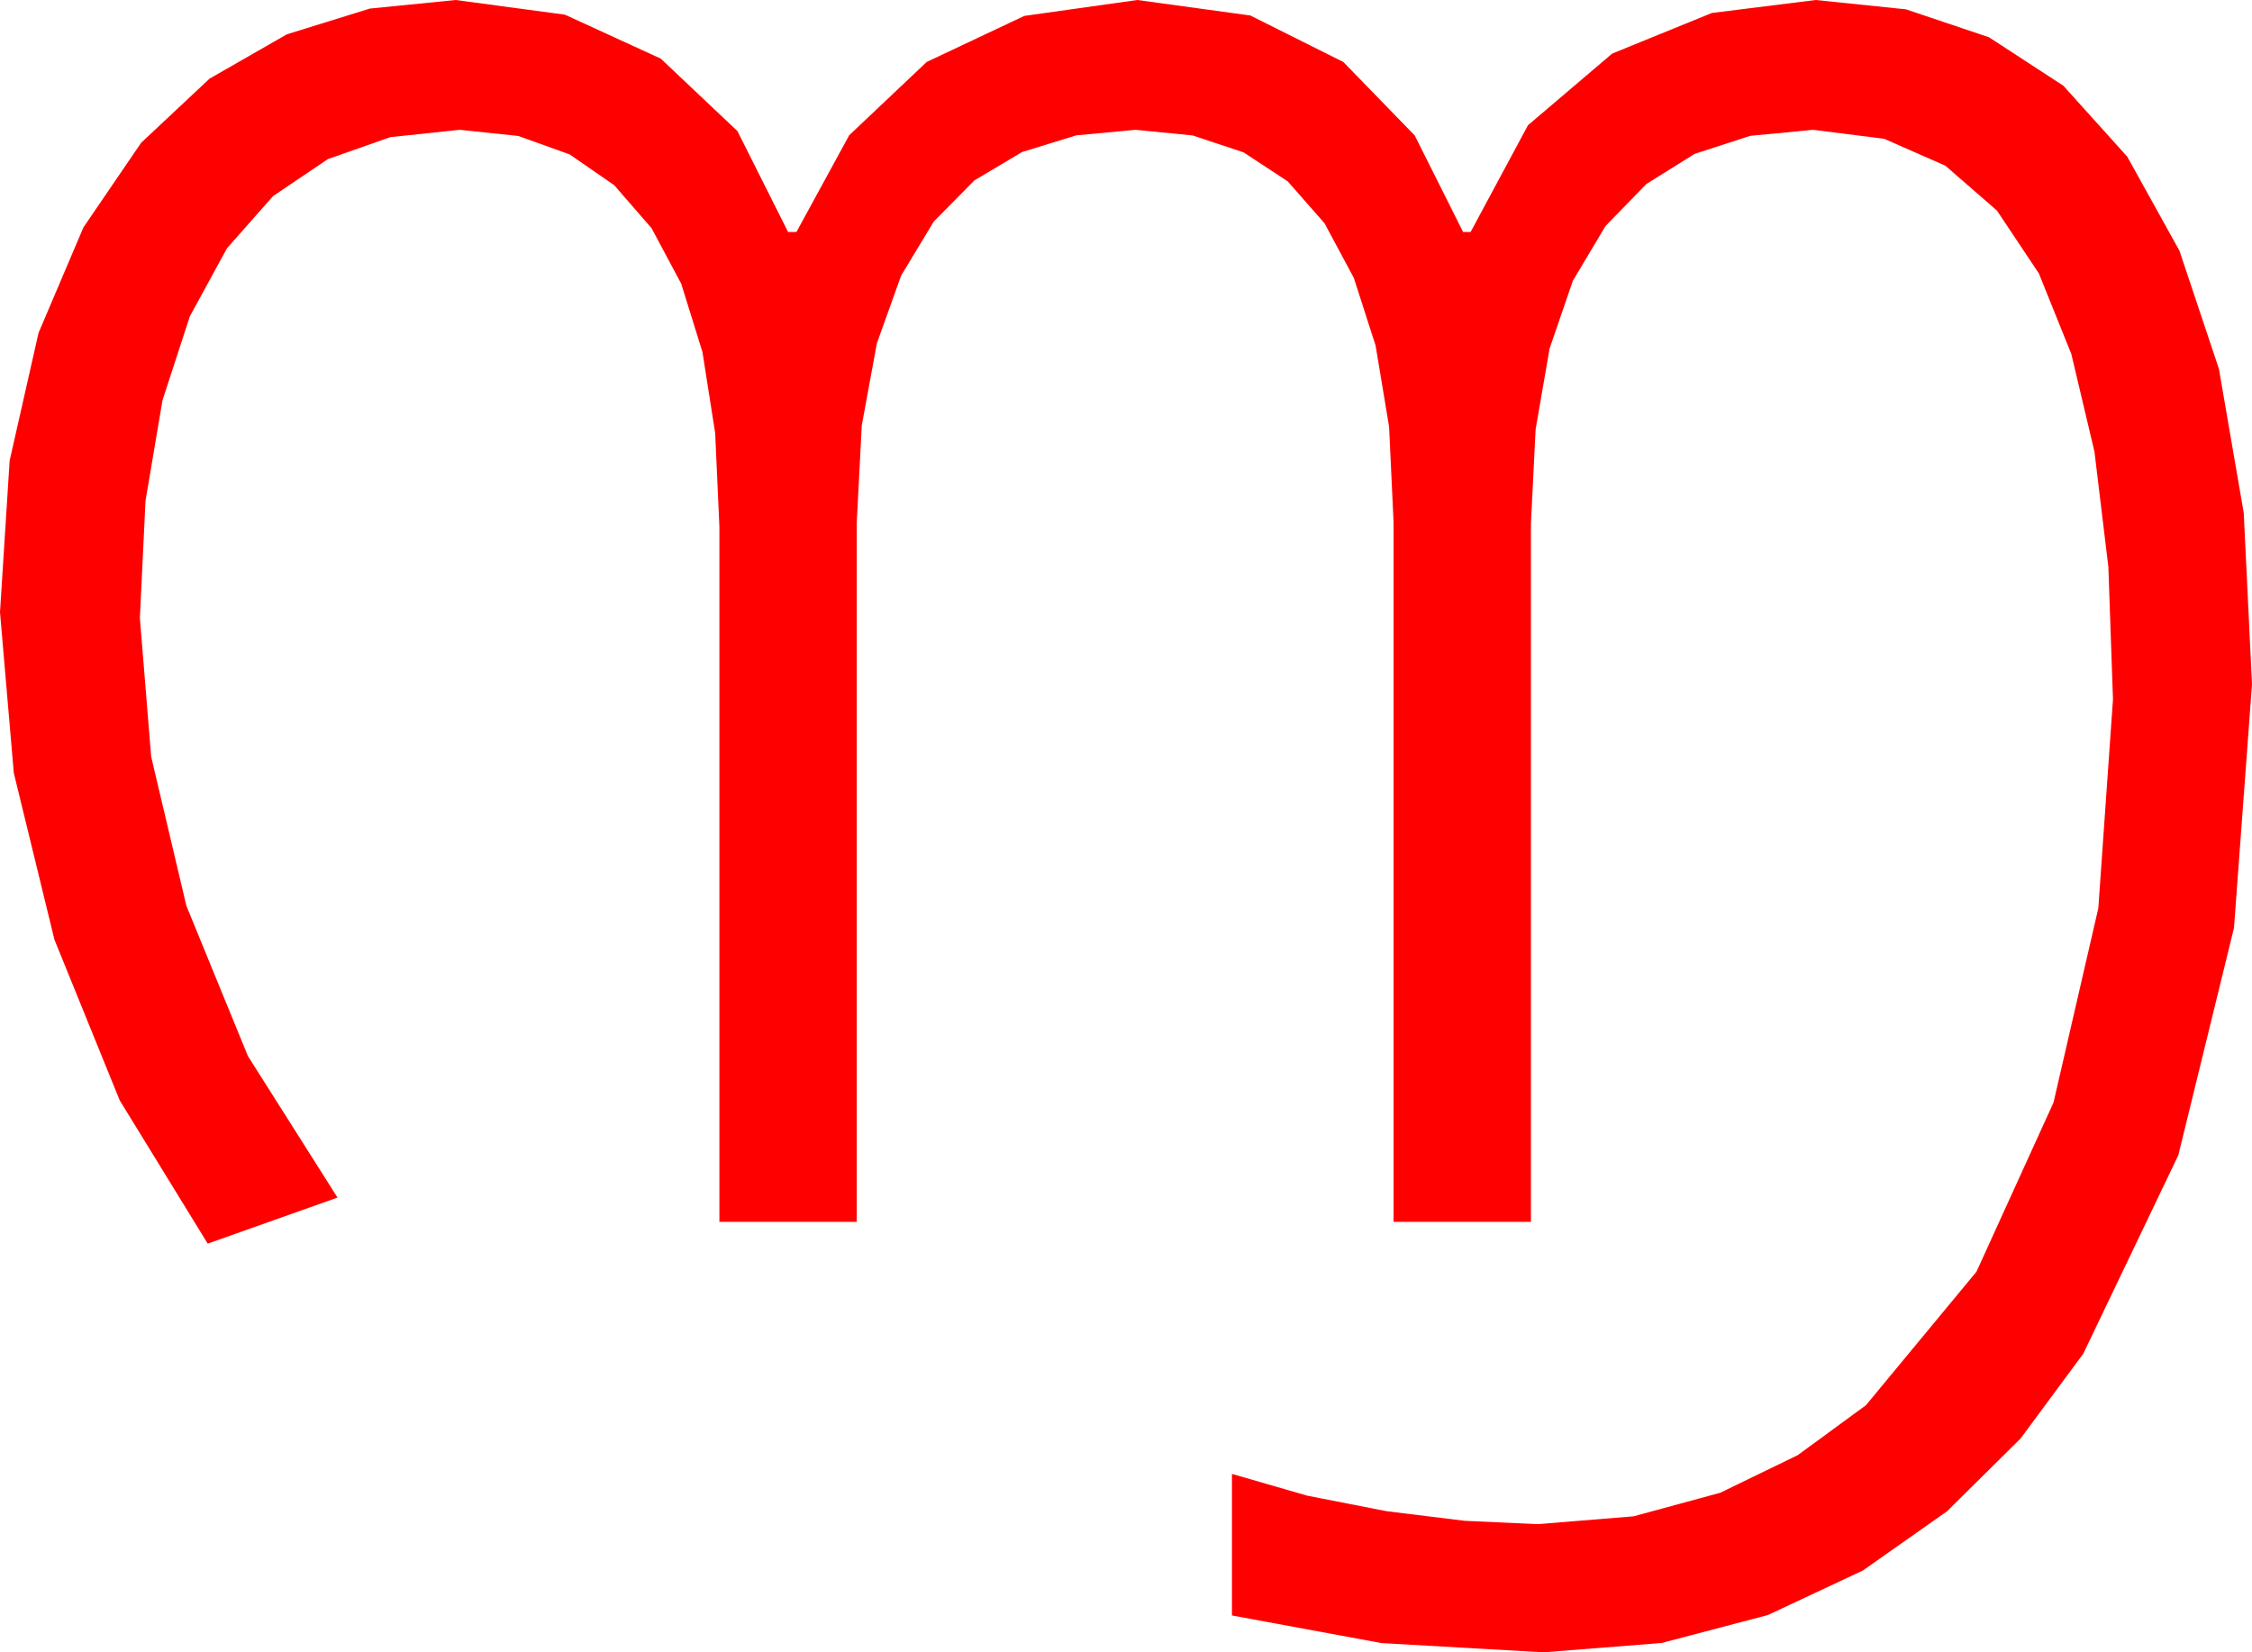 <?xml version="1.0" encoding="utf-8"?>
<!DOCTYPE svg PUBLIC "-//W3C//DTD SVG 1.1//EN" "http://www.w3.org/Graphics/SVG/1.1/DTD/svg11.dtd">
<svg width="78.779" height="57.803" xmlns="http://www.w3.org/2000/svg" xmlns:xlink="http://www.w3.org/1999/xlink" xmlns:xml="http://www.w3.org/XML/1998/namespace" version="1.1">
  <g>
    <g>
      <path style="fill:#FF0000;fill-opacity:1" d="M15.938,0L19.761,0.513 23.115,2.051 25.796,4.585 27.568,8.115 27.861,8.115 29.707,4.731 32.417,2.168 35.83,0.557 39.785,0 43.74,0.542 46.992,2.168 49.49,4.739 51.182,8.115 51.445,8.115 53.452,4.38 56.396,1.875 59.883,0.454 63.516,0 66.672,0.326 69.58,1.304 72.18,2.999 74.414,5.479 76.241,8.771 77.622,12.905 78.49,17.941 78.779,23.936 78.149,32.461 76.201,40.415 72.876,47.358 70.682,50.325 68.115,52.866 65.171,54.939 61.846,56.499 58.125,57.477 53.994,57.803 48.325,57.48 43.096,56.514 43.096,51.562 45.732,52.324 48.501,52.866 51.24,53.203 53.789,53.32 57.144,53.046 60.176,52.222 62.886,50.907 65.273,49.16 69.141,44.487 71.836,38.569 73.403,31.772 73.916,24.463 73.754,19.829 73.268,15.802 72.458,12.381 71.323,9.565 69.857,7.367 68.053,5.797 65.91,4.855 63.428,4.541 61.227,4.752 59.282,5.383 57.594,6.436 56.162,7.91 55.021,9.824 54.207,12.195 53.718,15.024 53.555,18.311 53.555,42.744 48.75,42.744 48.75,18.281 48.593,14.93 48.12,12.085 47.358,9.719 46.333,7.808 45.048,6.346 43.506,5.332 41.726,4.739 39.727,4.541 37.65,4.735 35.757,5.317 34.083,6.313 32.666,7.749 31.523,9.642 30.674,12.012 30.146,14.883 29.971,18.281 29.971,42.744 25.166,42.744 25.166,18.428 25.018,15.149 24.573,12.316 23.831,9.927 22.793,7.983 21.484,6.477 19.929,5.402 18.129,4.756 16.084,4.541 13.656,4.797 11.47,5.566 9.554,6.859 7.939,8.687 6.643,11.063 5.684,14.004 5.09,17.52 4.893,21.621 5.288,26.47 6.519,31.685 8.672,36.943 11.807,41.895 7.266,43.506 4.189,38.496 1.904,32.871 0.483,27.041 0,21.416 0.337,16.117 1.348,11.646 2.919,7.954 4.937,4.995 7.332,2.75 10.034,1.201 12.938,0.3 15.938,0z" />
    </g>
  </g>
</svg>
